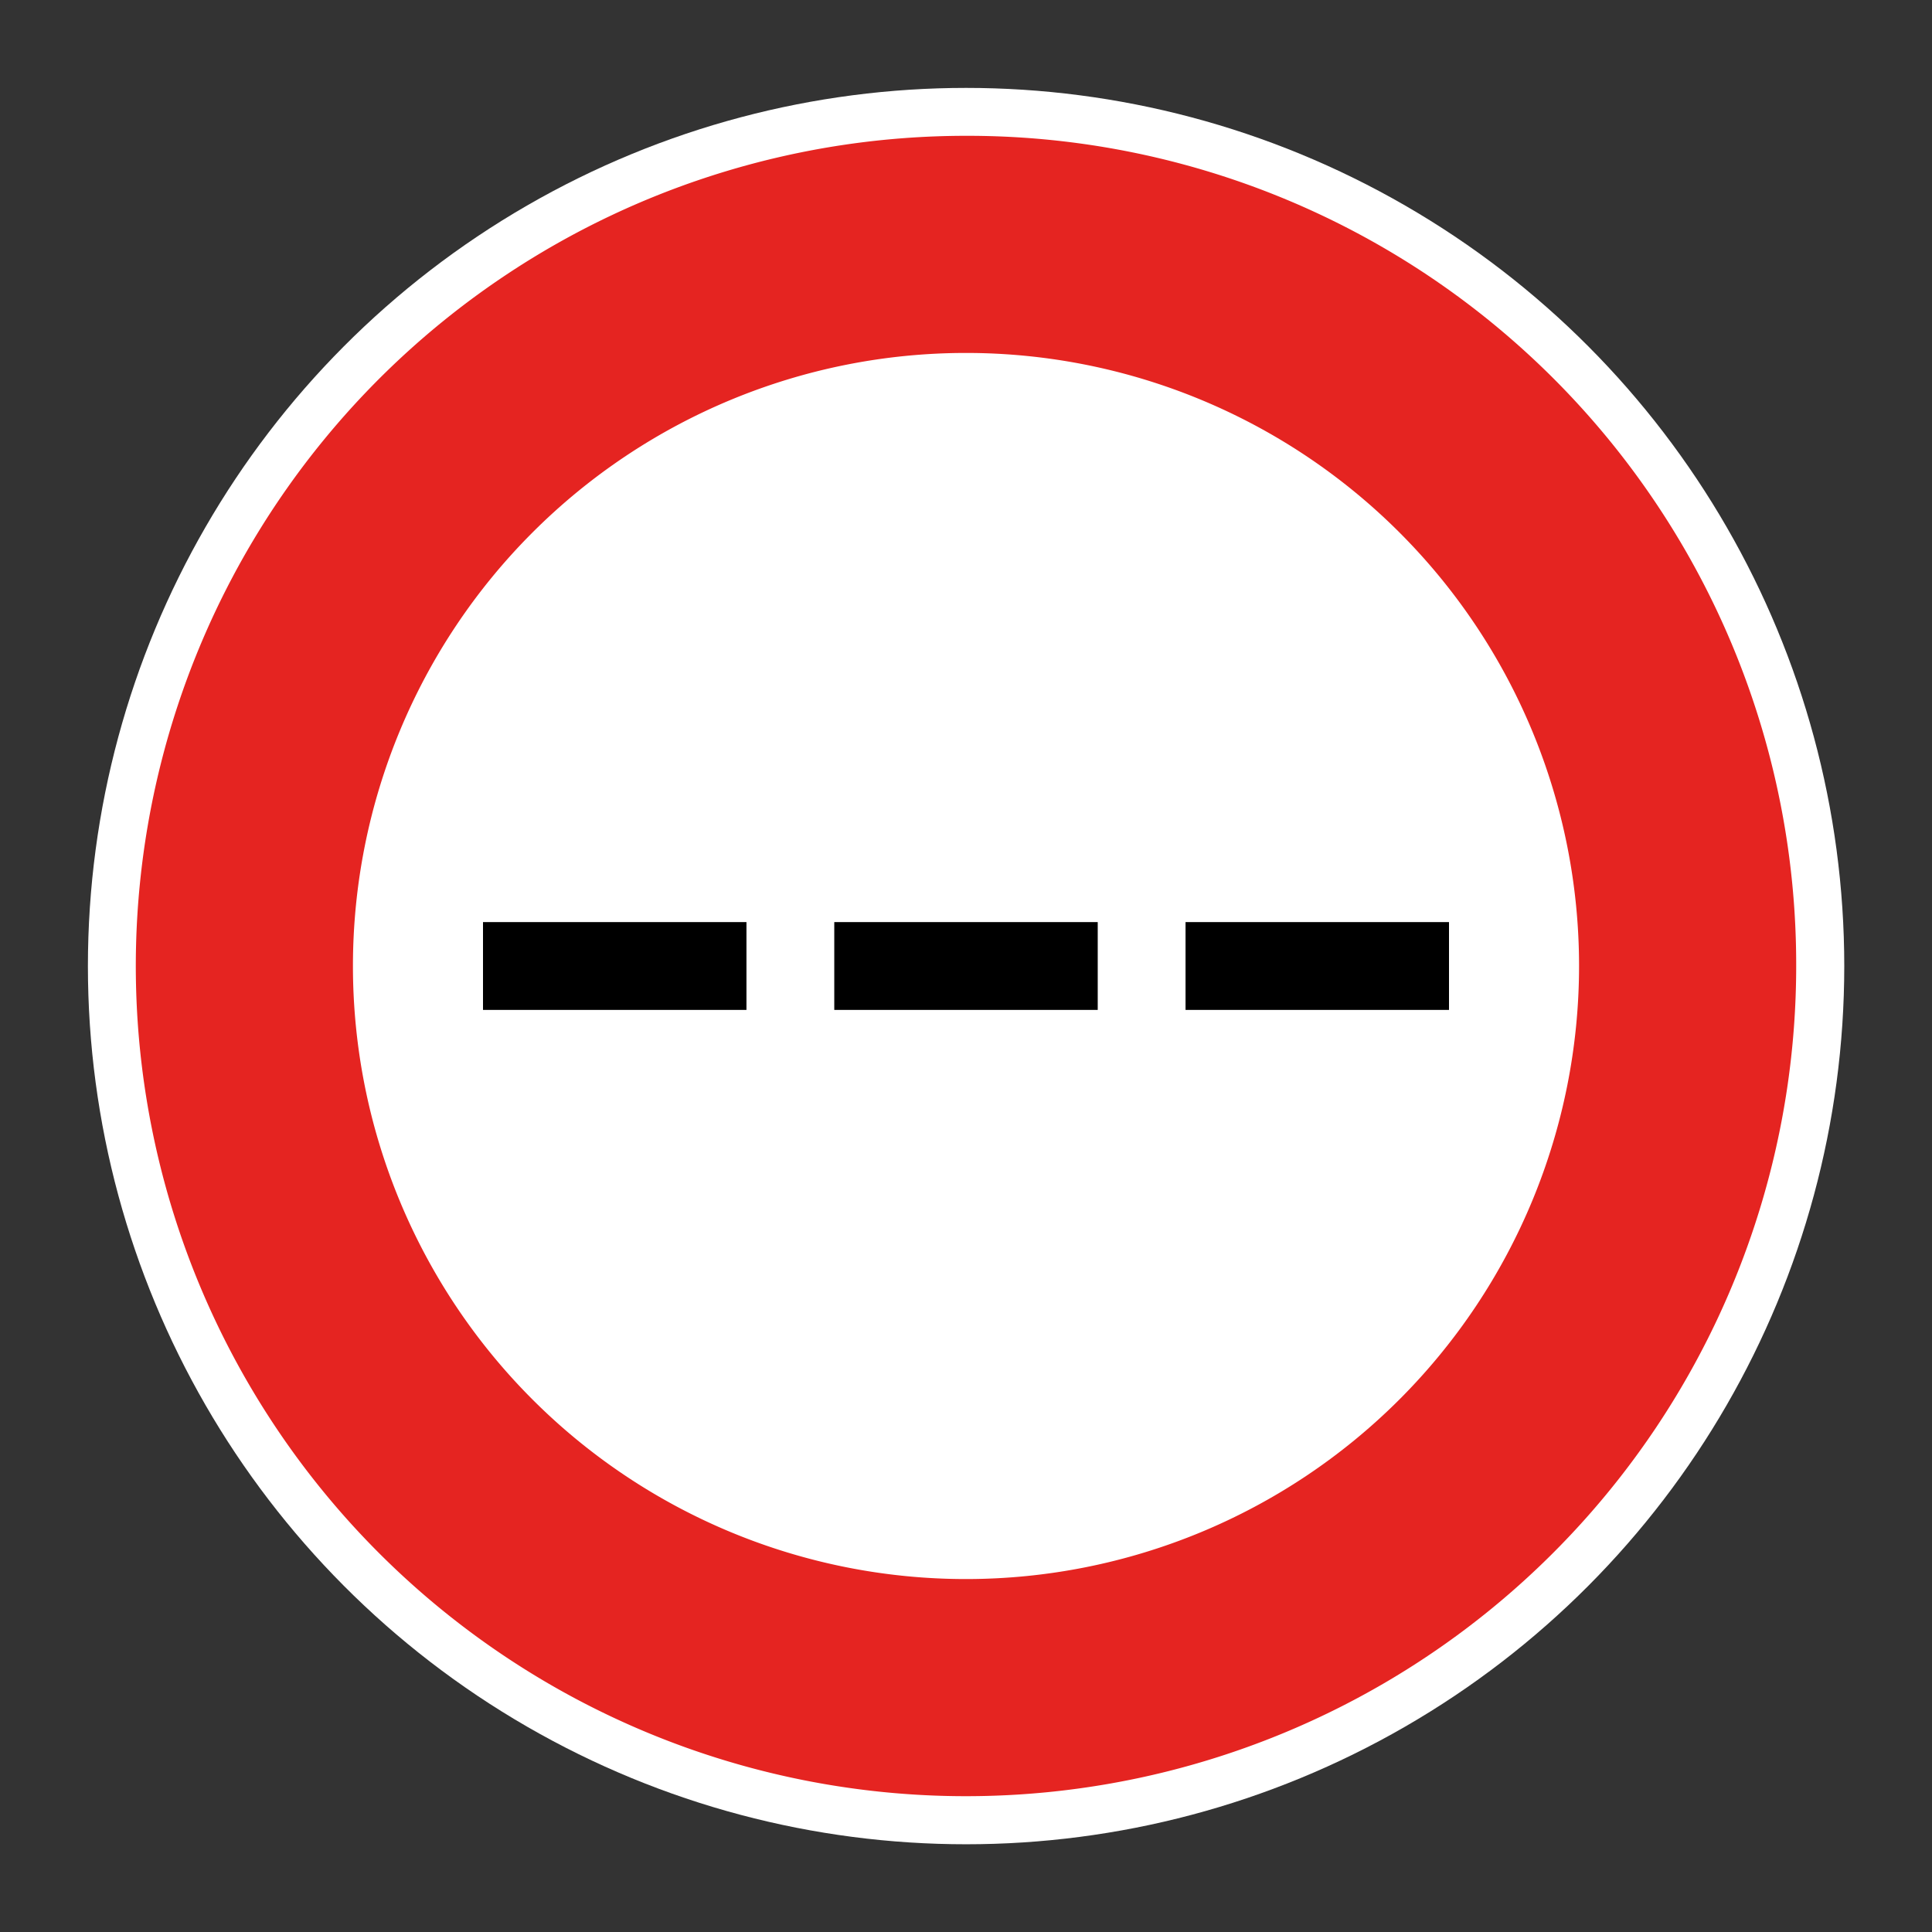 <svg id="Ebene_1" data-name="Ebene 1" xmlns="http://www.w3.org/2000/svg" xmlns:xlink="http://www.w3.org/1999/xlink" viewBox="0 0 44 44"><rect x="0" y="0" width="44" height="44" fill="#333333" stroke="none"/><defs><style>.cls-1{fill:url(#Hintergrund_weiss);}.cls-2{fill:url(#Rahmen_rot);}.cls-3{fill:url(#Beschriftung_schwarz);}.cls-4{fill:url(#Beschriftung_schwarz-2);}.cls-5{fill:url(#Beschriftung_schwarz-3);}</style><linearGradient id="Hintergrund_weiss" x1="2.002" y1="22.002" x2="42.002" y2="22.002" gradientUnits="userSpaceOnUse"><stop offset="1" stop-color="#fff"/><stop offset="1"/></linearGradient><linearGradient id="Rahmen_rot" x1="3.093" y1="22" x2="40.907" y2="22" gradientUnits="userSpaceOnUse"><stop offset="1" stop-color="#e52421"/><stop offset="1"/></linearGradient><linearGradient id="Beschriftung_schwarz" x1="11" y1="22" x2="17" y2="22" gradientUnits="userSpaceOnUse"><stop offset="1"/></linearGradient><linearGradient id="Beschriftung_schwarz-2" x1="19" y1="22" x2="25" y2="22" xlink:href="#Beschriftung_schwarz"/><linearGradient id="Beschriftung_schwarz-3" x1="27" y1="22" x2="33" y2="22" xlink:href="#Beschriftung_schwarz"/></defs><g id="Hintergrund"><circle id="Hintergrund_weiss-2" data-name="Hintergrund weiss-2" class="cls-1" cx="22.002" cy="22.002" r="20"/></g><path id="Rahmen_rot-2" data-name="Rahmen rot-2" class="cls-2" d="M22,3.093A18.907,18.907,0,1,0,40.907,22h0a18.87,18.87,0,0,0-18.832-18.907Q22.038,3.092,22,3.093ZM22,35.962A13.962,13.962,0,1,1,35.962,22h0A13.966,13.966,0,0,1,22,35.962Z"/><g id="Speedlimit_dummy" data-name="Speedlimit dummy"><g id="V1-2"><rect class="cls-3" x="11" y="21" width="6" height="2"/><rect class="cls-4" x="19" y="21" width="6" height="2"/><rect class="cls-5" x="27" y="21" width="6" height="2"/></g></g></svg>